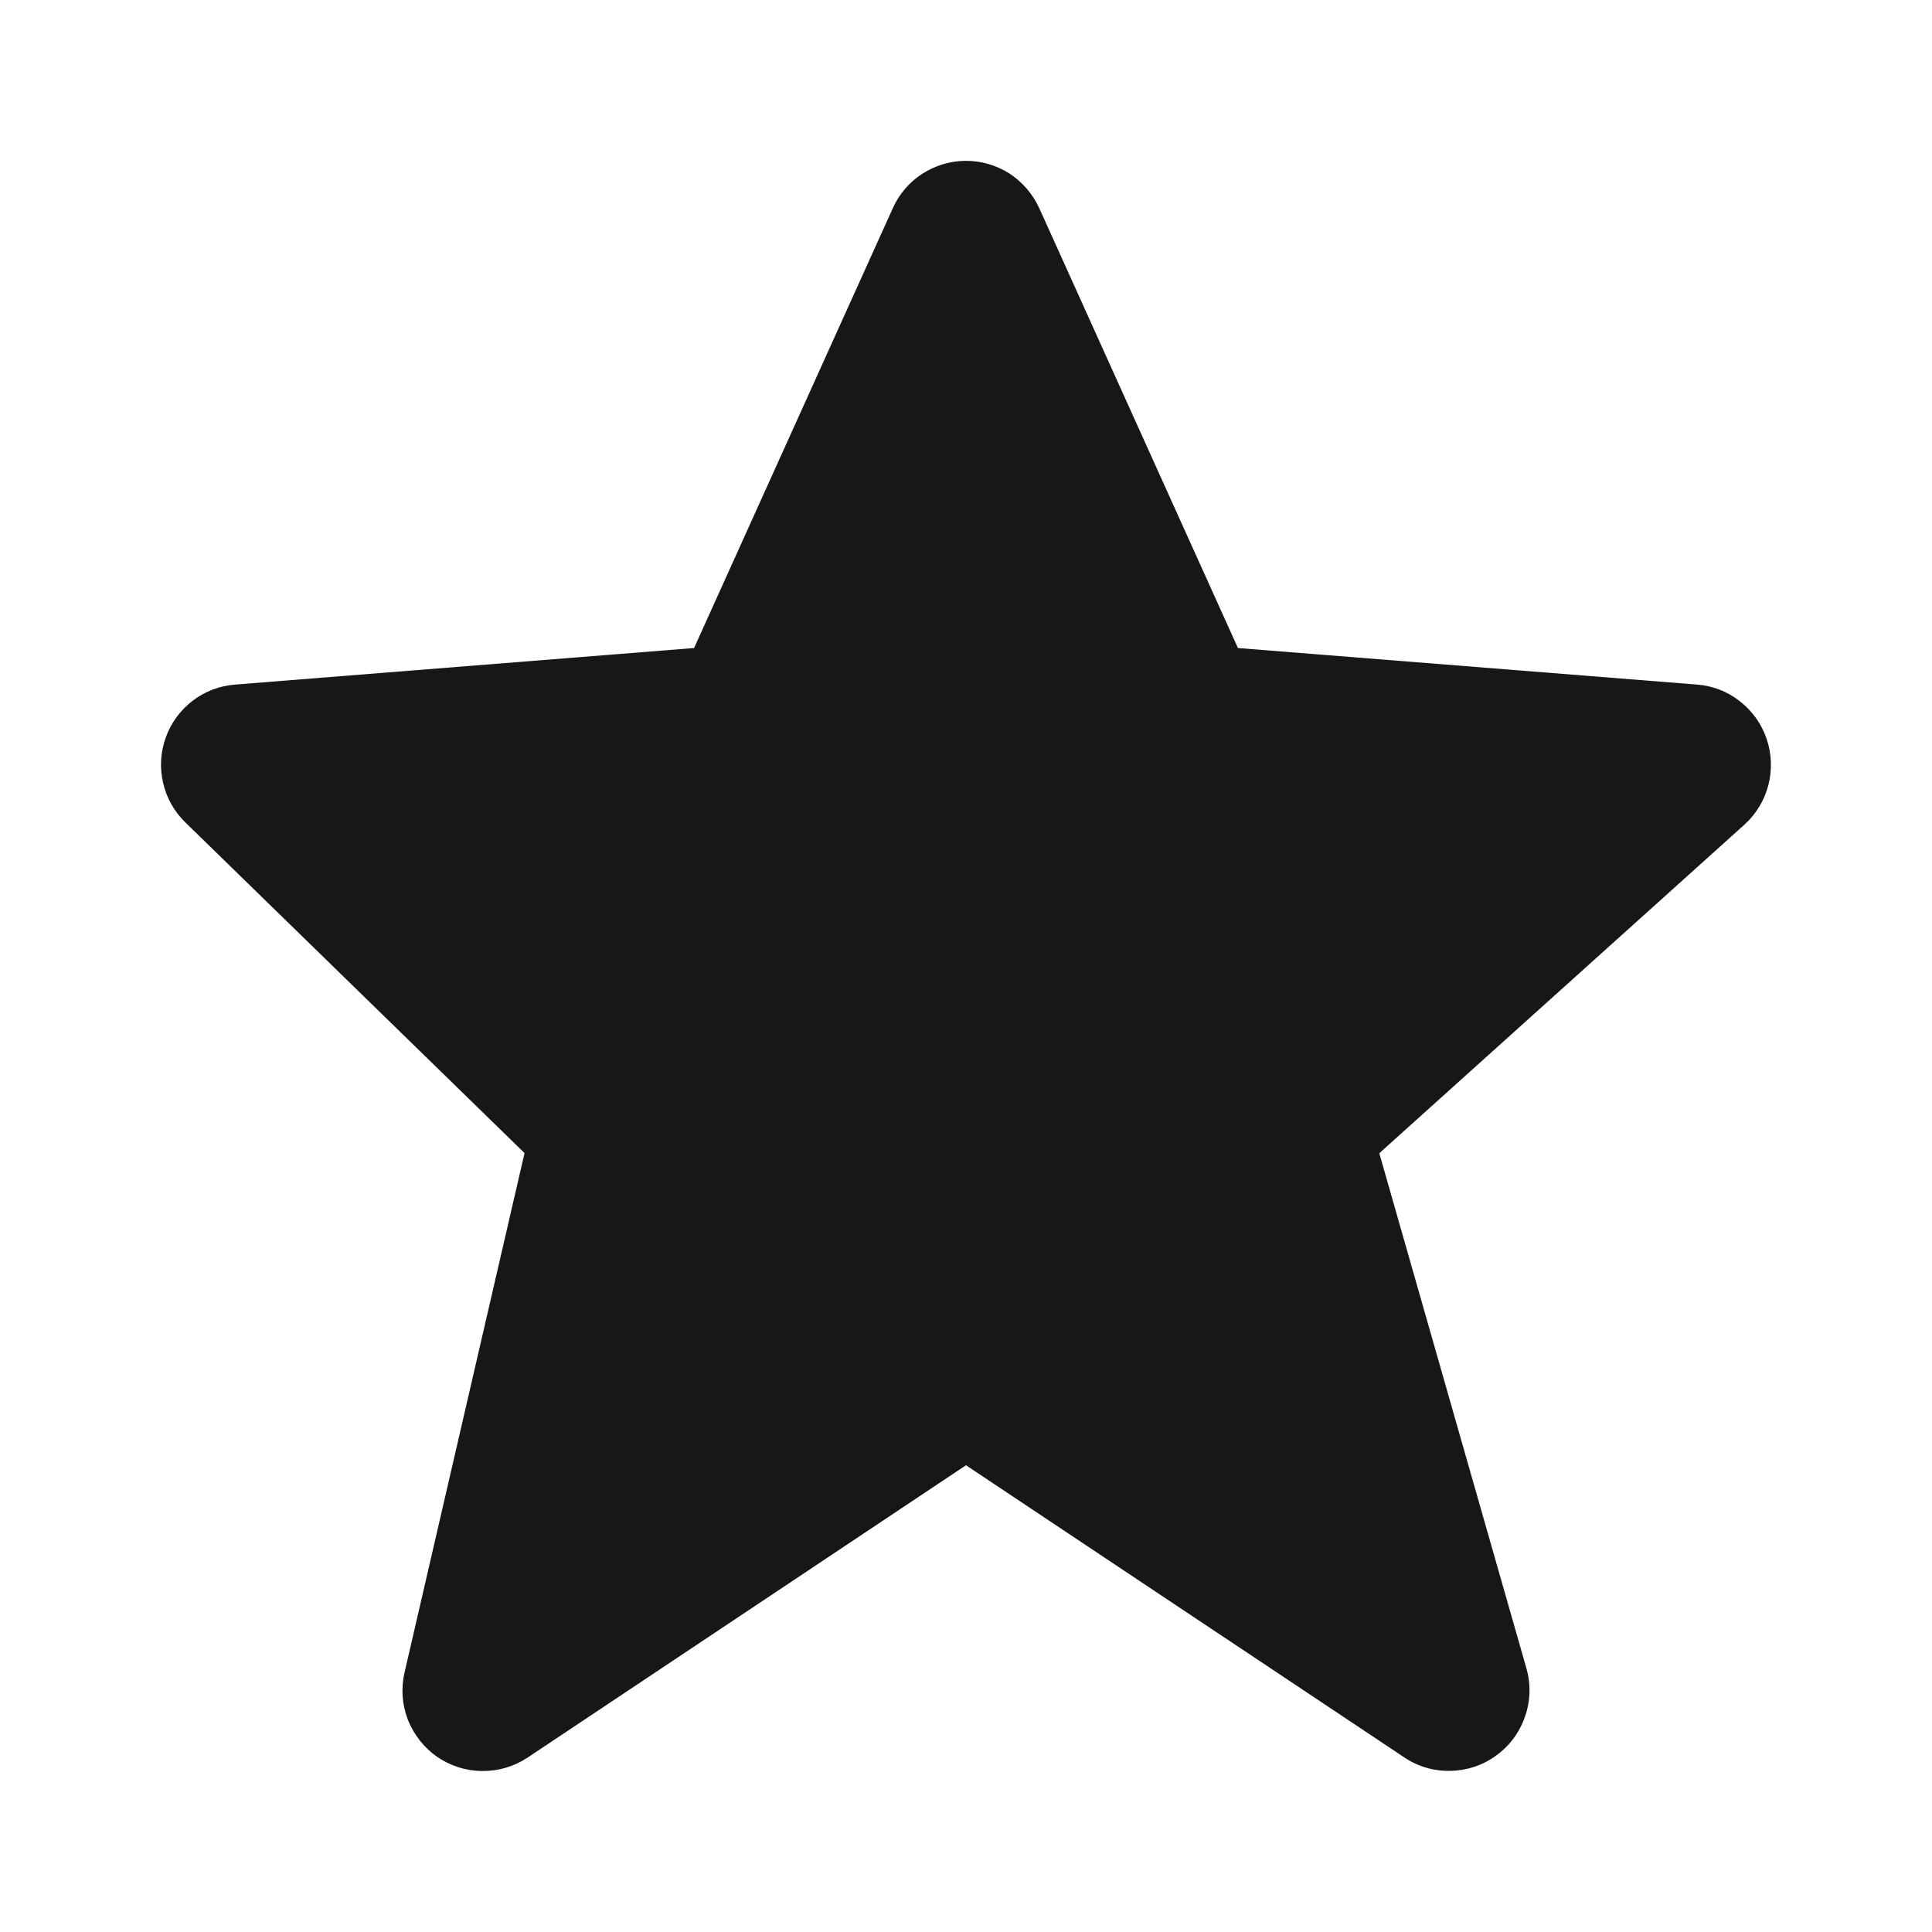 <svg width="12" height="12" viewBox="0 0 12 12" fill="none" xmlns="http://www.w3.org/2000/svg">
<path d="M10.973 4.59C10.942 4.497 10.884 4.416 10.807 4.356C10.73 4.295 10.637 4.259 10.54 4.252L7.689 4.025L6.456 1.295C6.416 1.207 6.352 1.132 6.272 1.079C6.191 1.027 6.096 0.999 6 0.999C5.904 0.999 5.81 1.027 5.729 1.079C5.648 1.131 5.584 1.206 5.545 1.294L4.311 4.025L1.461 4.252C1.365 4.259 1.273 4.294 1.197 4.352C1.12 4.411 1.062 4.49 1.03 4.58C0.997 4.67 0.991 4.768 1.013 4.862C1.034 4.955 1.082 5.041 1.151 5.108L3.258 7.162L2.513 10.387C2.49 10.485 2.497 10.587 2.533 10.681C2.57 10.774 2.633 10.855 2.715 10.912C2.798 10.969 2.896 11 2.996 11C3.096 11.001 3.194 10.972 3.278 10.916L6 9.101L8.723 10.916C8.808 10.973 8.908 11.002 9.01 10.999C9.113 10.997 9.212 10.964 9.294 10.903C9.377 10.843 9.439 10.759 9.472 10.662C9.506 10.566 9.509 10.461 9.481 10.363L8.567 7.163L10.835 5.122C10.983 4.988 11.037 4.779 10.973 4.59Z" fill="#171716"/>
</svg>
